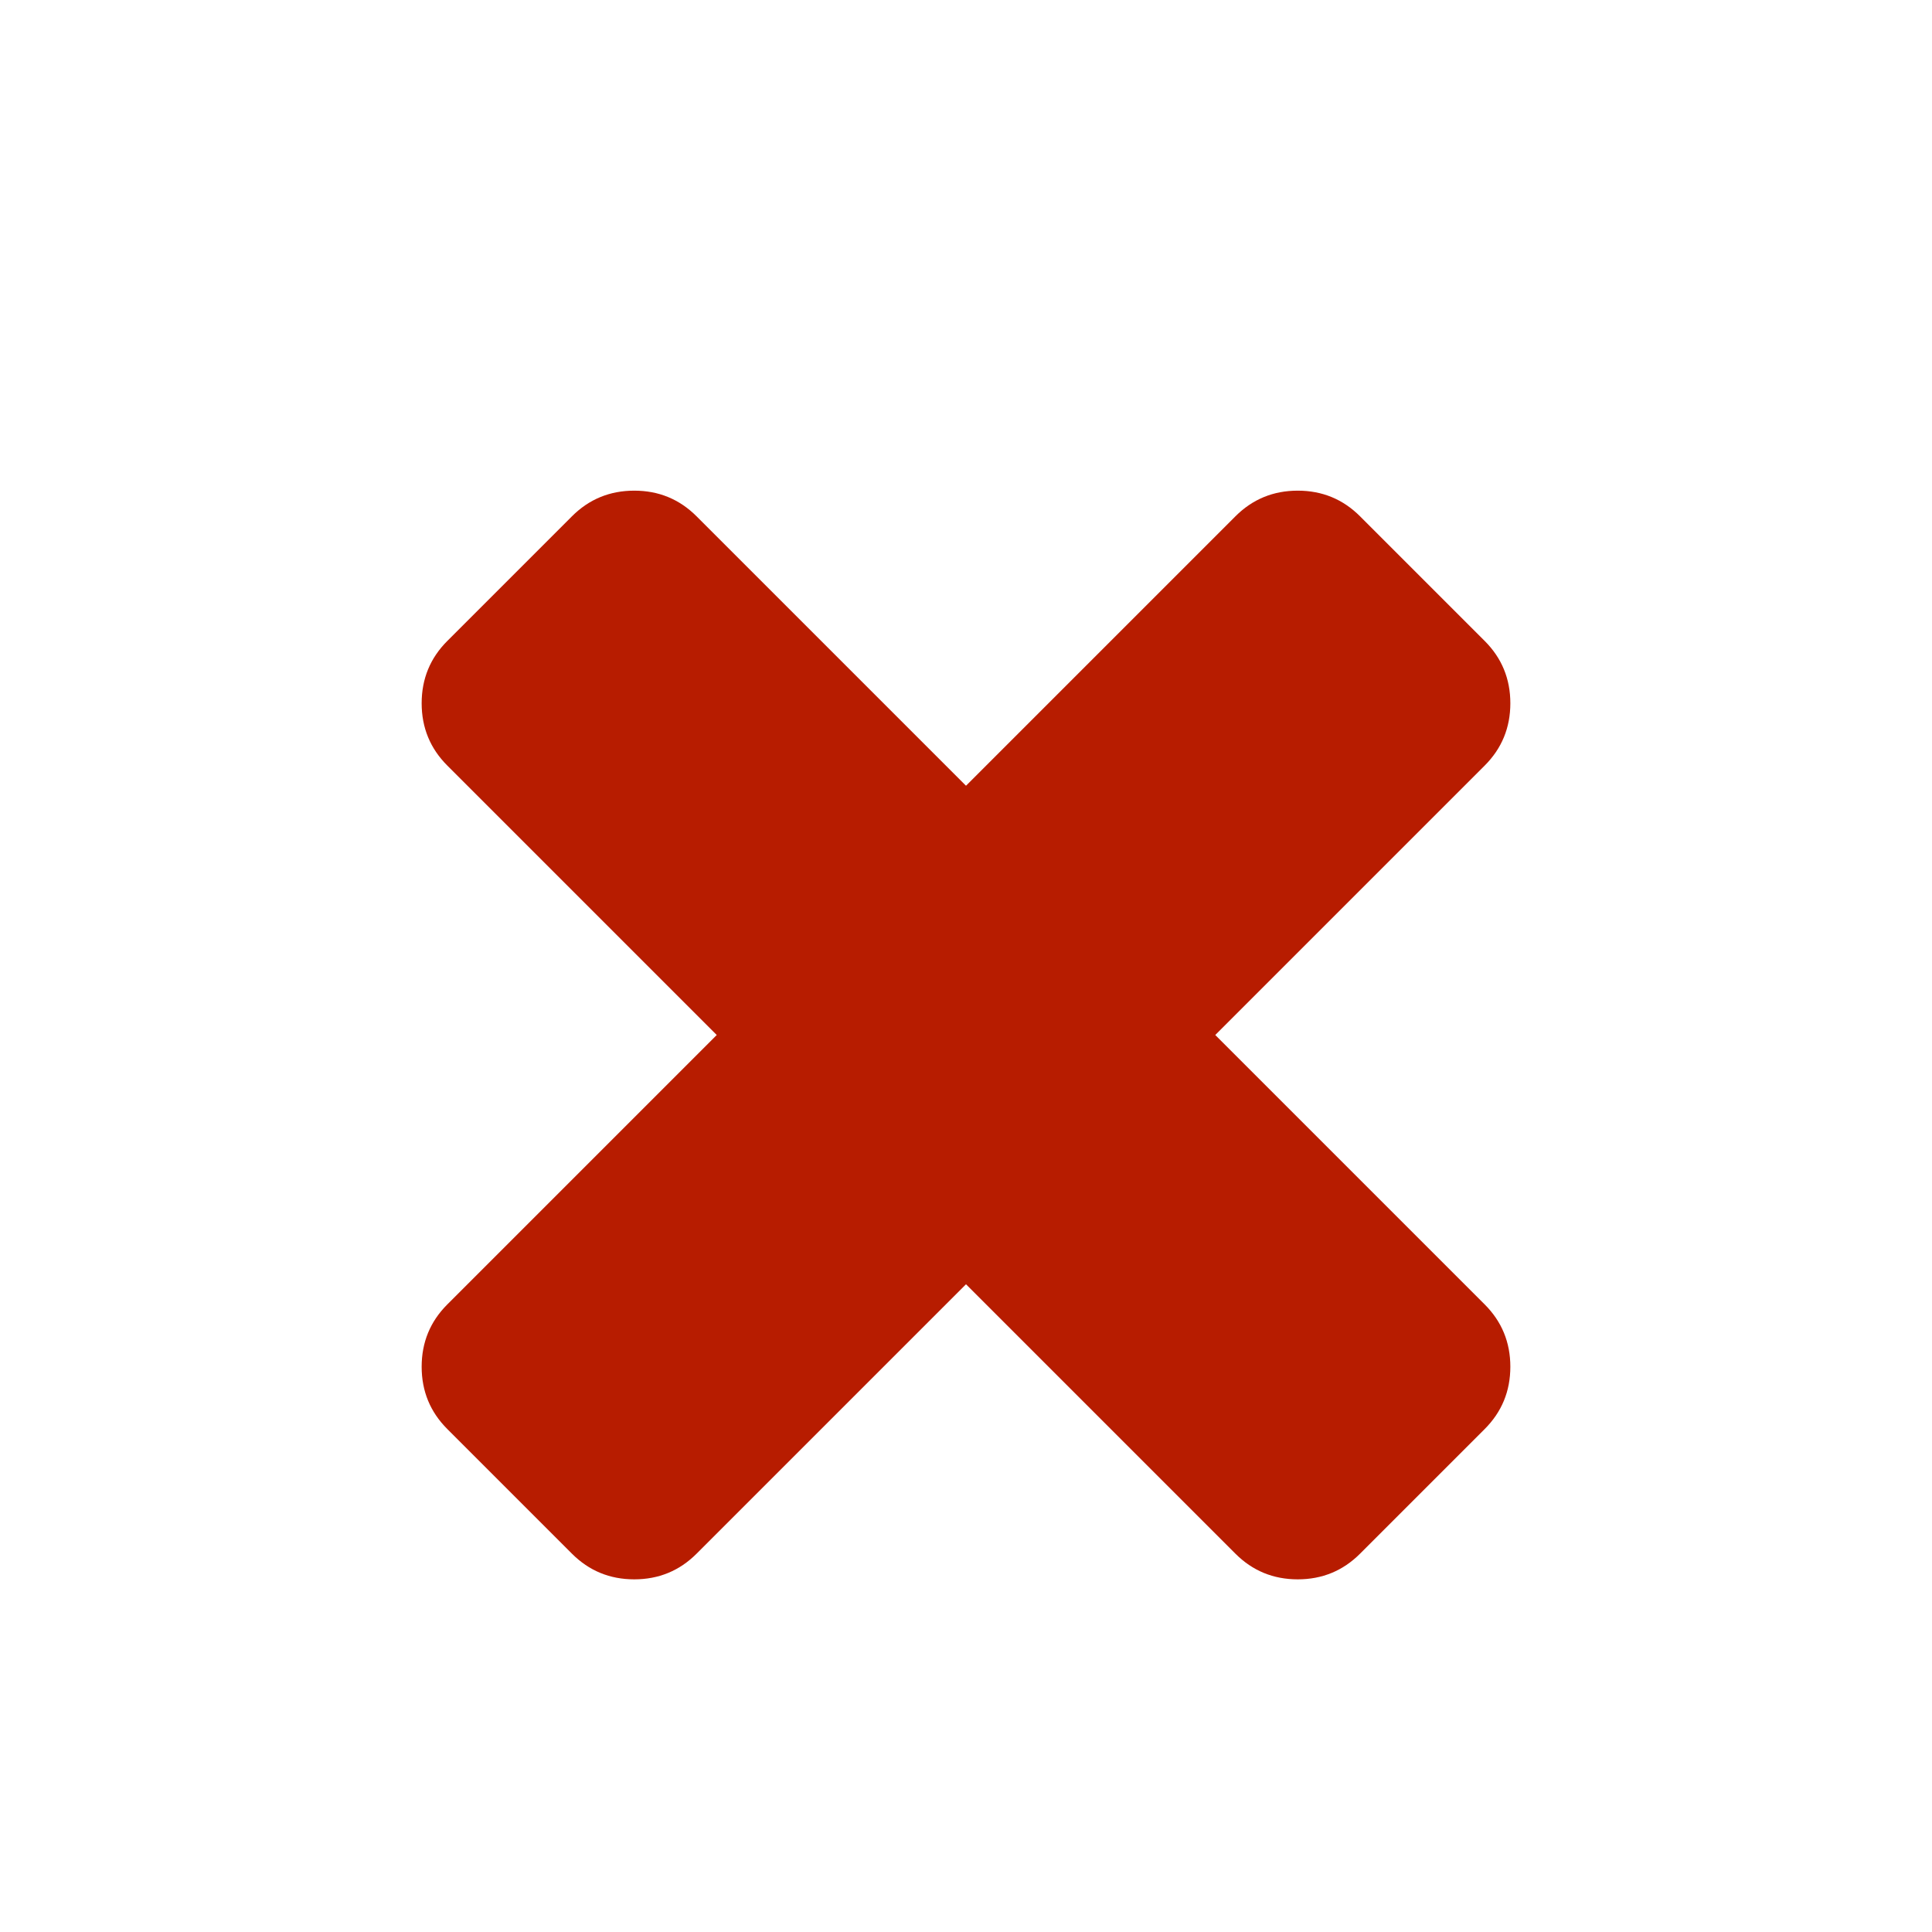 <?xml version="1.0" encoding="UTF-8" standalone="no"?>
<svg
   xmlns:dc="http://purl.org/dc/elements/1.1/"
   xmlns:cc="http://creativecommons.org/ns#"
   xmlns:rdf="http://www.w3.org/1999/02/22-rdf-syntax-ns#"
   xmlns:svg="http://www.w3.org/2000/svg"
   xmlns="http://www.w3.org/2000/svg"
   xmlns:sodipodi="http://sodipodi.sourceforge.net/DTD/sodipodi-0.dtd"
   xmlns:inkscape="http://www.inkscape.org/namespaces/inkscape"
   width="1792"
   height="1792"
   viewBox="0 0 1792 1792"
   preserveAspectRatio="xMinYMid meet"
   version="1.1"
   id="svg4"
   sodipodi:docname="cross2.svg"
   inkscape:version="0.92.4 (5da689c313, 2019-01-14)">
  <defs
     id="defs8" />
  <sodipodi:namedview
     pagecolor="#ffffff"
     bordercolor="#666666"
     borderopacity="1"
     objecttolerance="10"
     gridtolerance="10"
     guidetolerance="10"
     inkscape:pageopacity="0"
     inkscape:pageshadow="2"
     inkscape:window-width="1920"
     inkscape:window-height="1129"
     id="namedview6"
     showgrid="false"
     inkscape:zoom="0.13169643"
     inkscape:cx="-398.64406"
     inkscape:cy="896.00001"
     inkscape:window-x="-8"
     inkscape:window-y="-8"
     inkscape:window-maximized="1"
     inkscape:current-layer="svg4" />
  <path
     d="m 1400.9,1267.7 q 0,34 -23.8,57.8 l -115.6,115.6 q -23.8,23.8 -57.8,23.8 -34,0 -57.8,-23.8 L 896,1191.2 646.1,1441.1 q -23.8,23.8 -57.8,23.8 -34,0 -57.8,-23.8 L 414.9,1325.5 q -23.8,-23.8 -23.8,-57.8 0,-34 23.8,-57.8 L 664.8,960 414.9,710.1 q -23.8,-23.8 -23.8,-57.8 0,-34 23.8,-57.8 L 530.5,478.9 q 23.8,-23.8 57.8,-23.8 34,0 57.8,23.8 L 896,728.8 1145.9,478.9 q 23.8,-23.8 57.8,-23.8 34,0 57.8,23.8 l 115.6,115.6 q 23.8,23.8 23.8,57.8 0,34 -23.8,57.8 l -249.9,249.9 249.9,249.9 q 23.8,23.8 23.8,57.8 z"
     id="path2"
     style="fill:#b71c00;fill-opacity:1;stroke-width:0.85"
     inkscape:connector-curvature="0" />
</svg>
